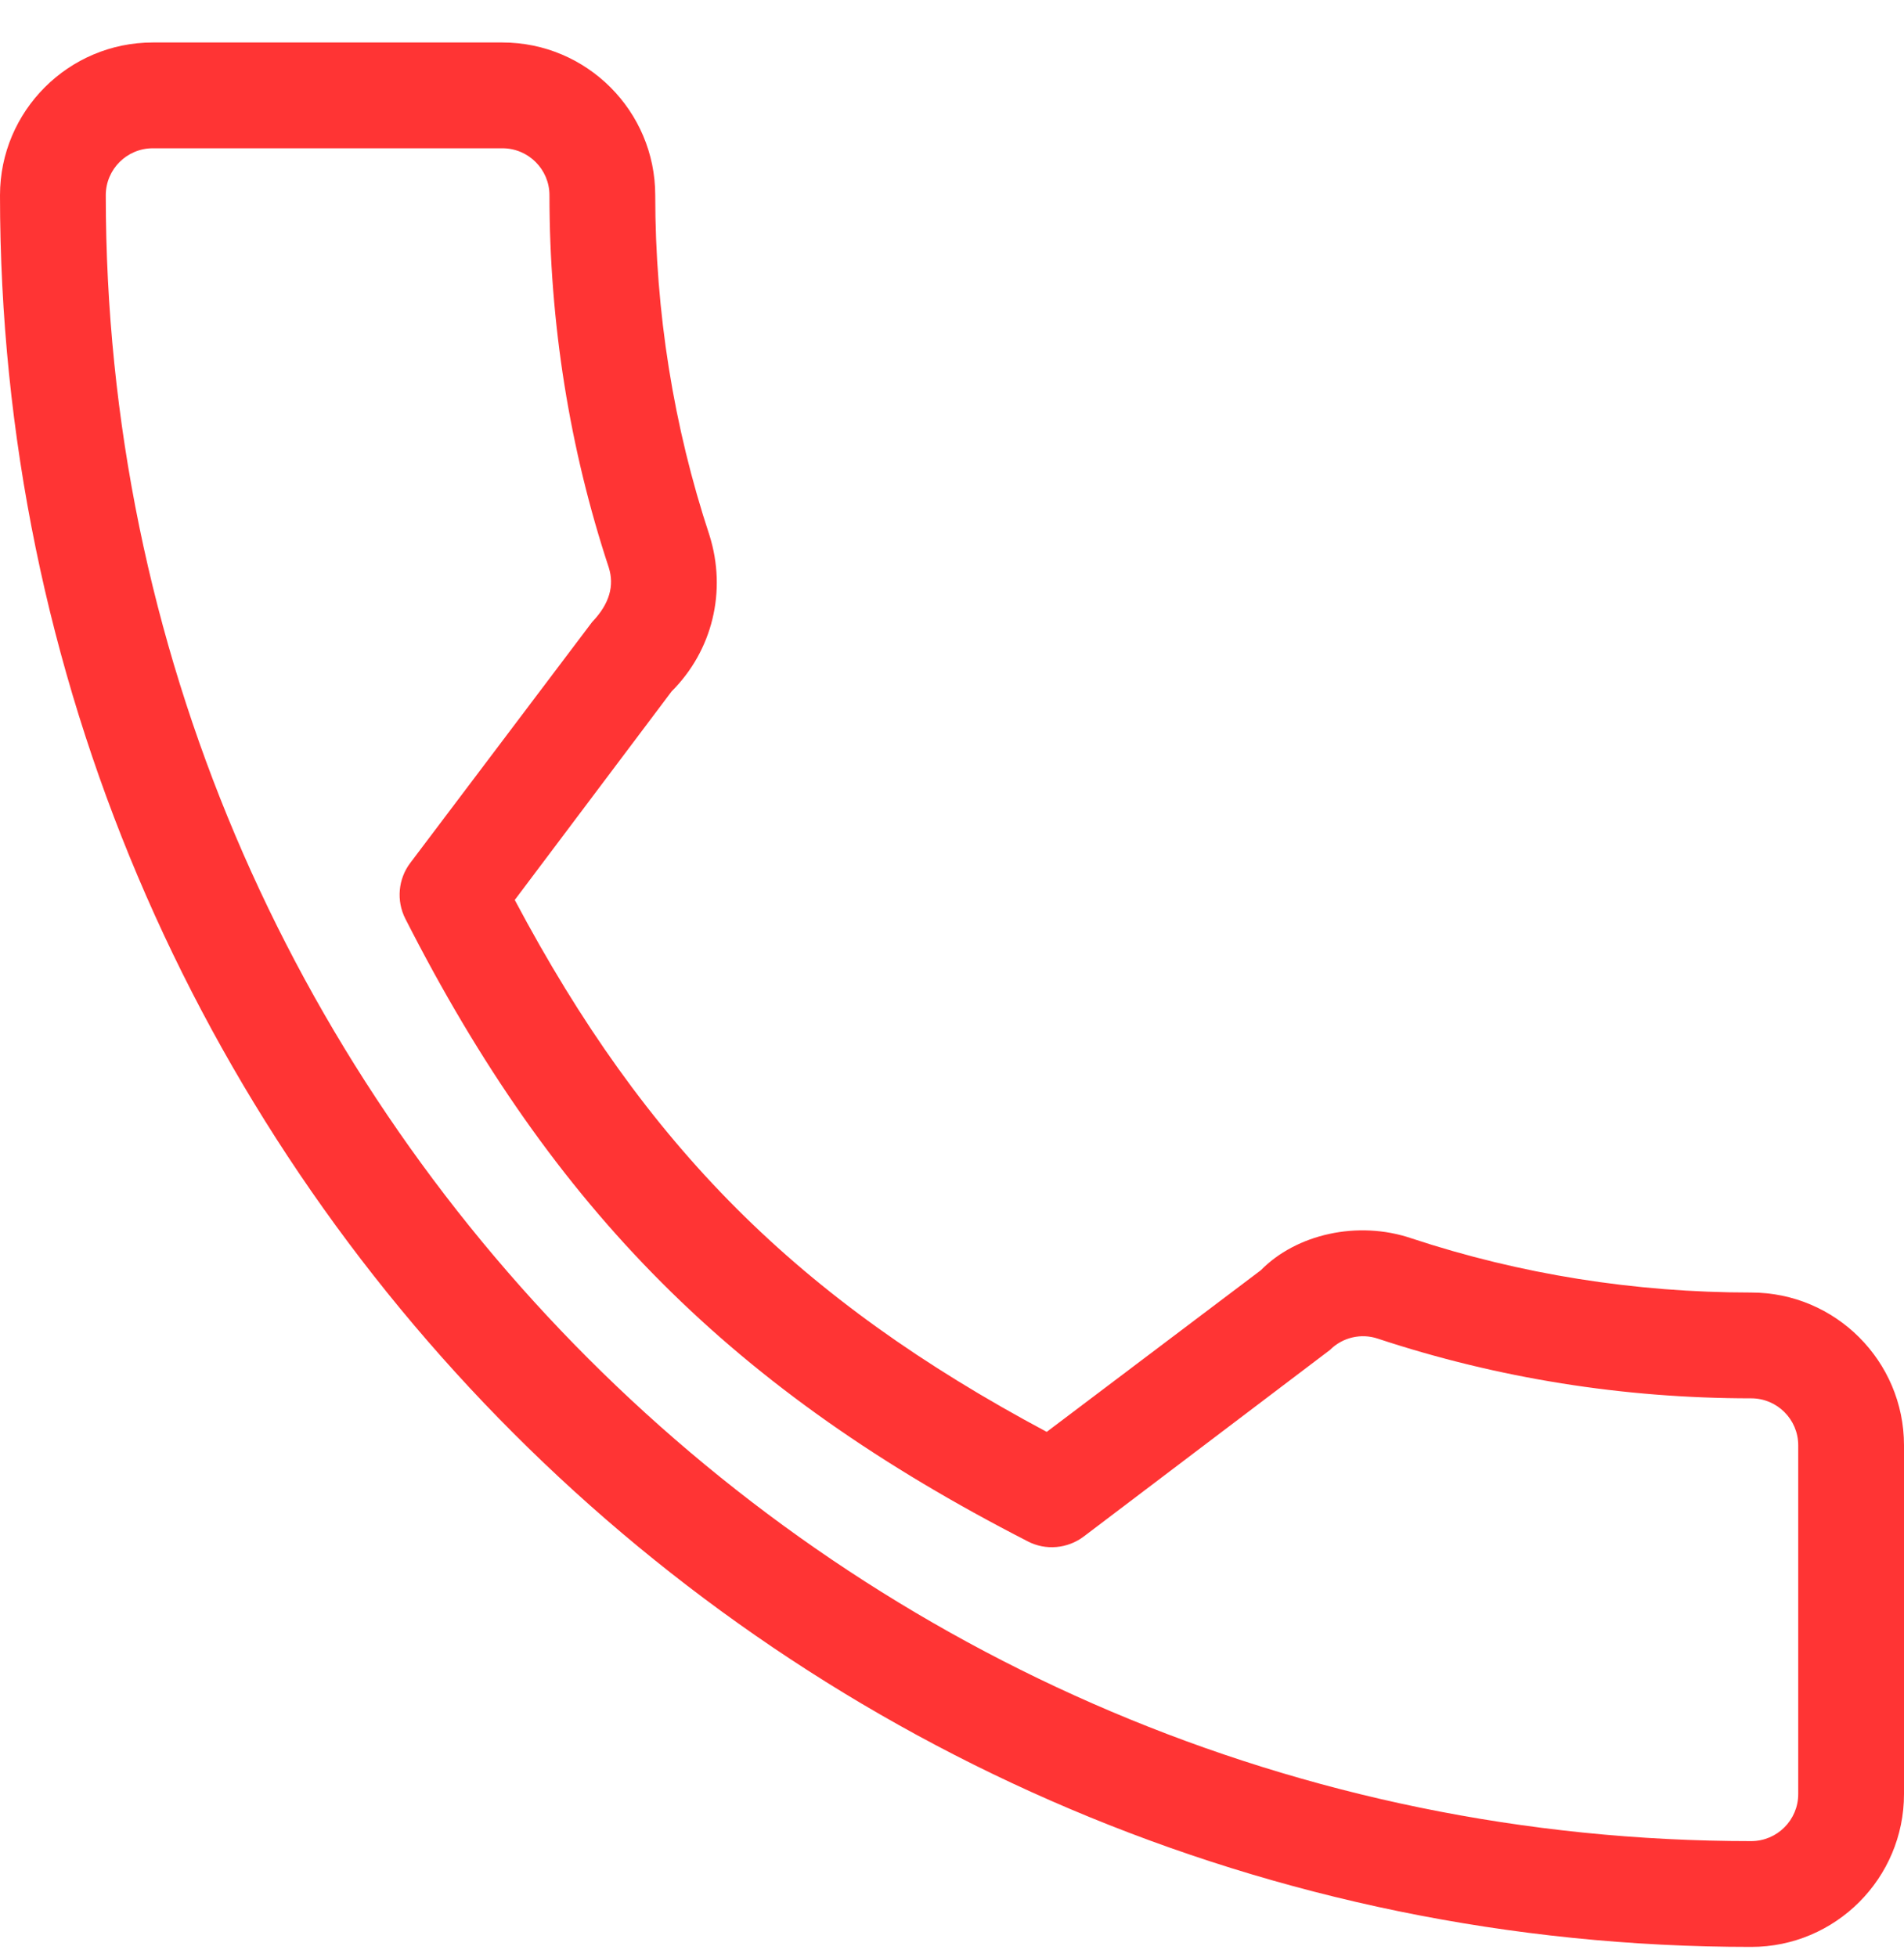 <svg width="36" height="37" viewBox="0 0 36 37" fill="none" xmlns="http://www.w3.org/2000/svg">
<g clip-path="url(#clip0)">
<path d="M33.111 24.433C30.907 24.433 28.743 24.088 26.692 23.41C25.67 23.061 24.506 23.332 23.839 24.012L19.791 27.067C15.097 24.562 12.205 21.671 9.733 17.012L12.699 13.069C13.47 12.3 13.746 11.176 13.415 10.121C12.734 8.06 12.389 5.897 12.389 3.692C12.389 2.099 11.093 0.803 9.5 0.803H2.889C1.296 0.803 0 2.099 0 3.691C0 21.949 14.854 36.803 33.111 36.803C34.704 36.803 36 35.507 36 33.914V27.321C36 25.729 34.704 24.433 33.111 24.433ZM34 33.914C34 34.404 33.602 34.803 33.111 34.803C15.956 34.803 2 20.847 2 3.691C2 3.201 2.398 2.803 2.889 2.803H9.5C9.99 2.803 10.389 3.201 10.389 3.691C10.389 6.11 10.769 8.484 11.512 10.733C11.615 11.066 11.531 11.409 11.195 11.759L7.758 16.311C7.527 16.617 7.491 17.026 7.664 17.367C10.47 22.882 13.879 26.291 19.433 29.137C19.77 29.313 20.185 29.276 20.491 29.045L25.148 25.517C25.384 25.281 25.736 25.197 26.055 25.306C28.319 26.054 30.693 26.433 33.111 26.433C33.602 26.433 34 26.831 34 27.321V33.914Z" fill="#FF3434"/>
</g>
<defs>
<clipPath id="clip0">
<rect width="36" height="36" fill="white" transform="translate(0 0.803)"/>
</clipPath>
</defs>
</svg>
